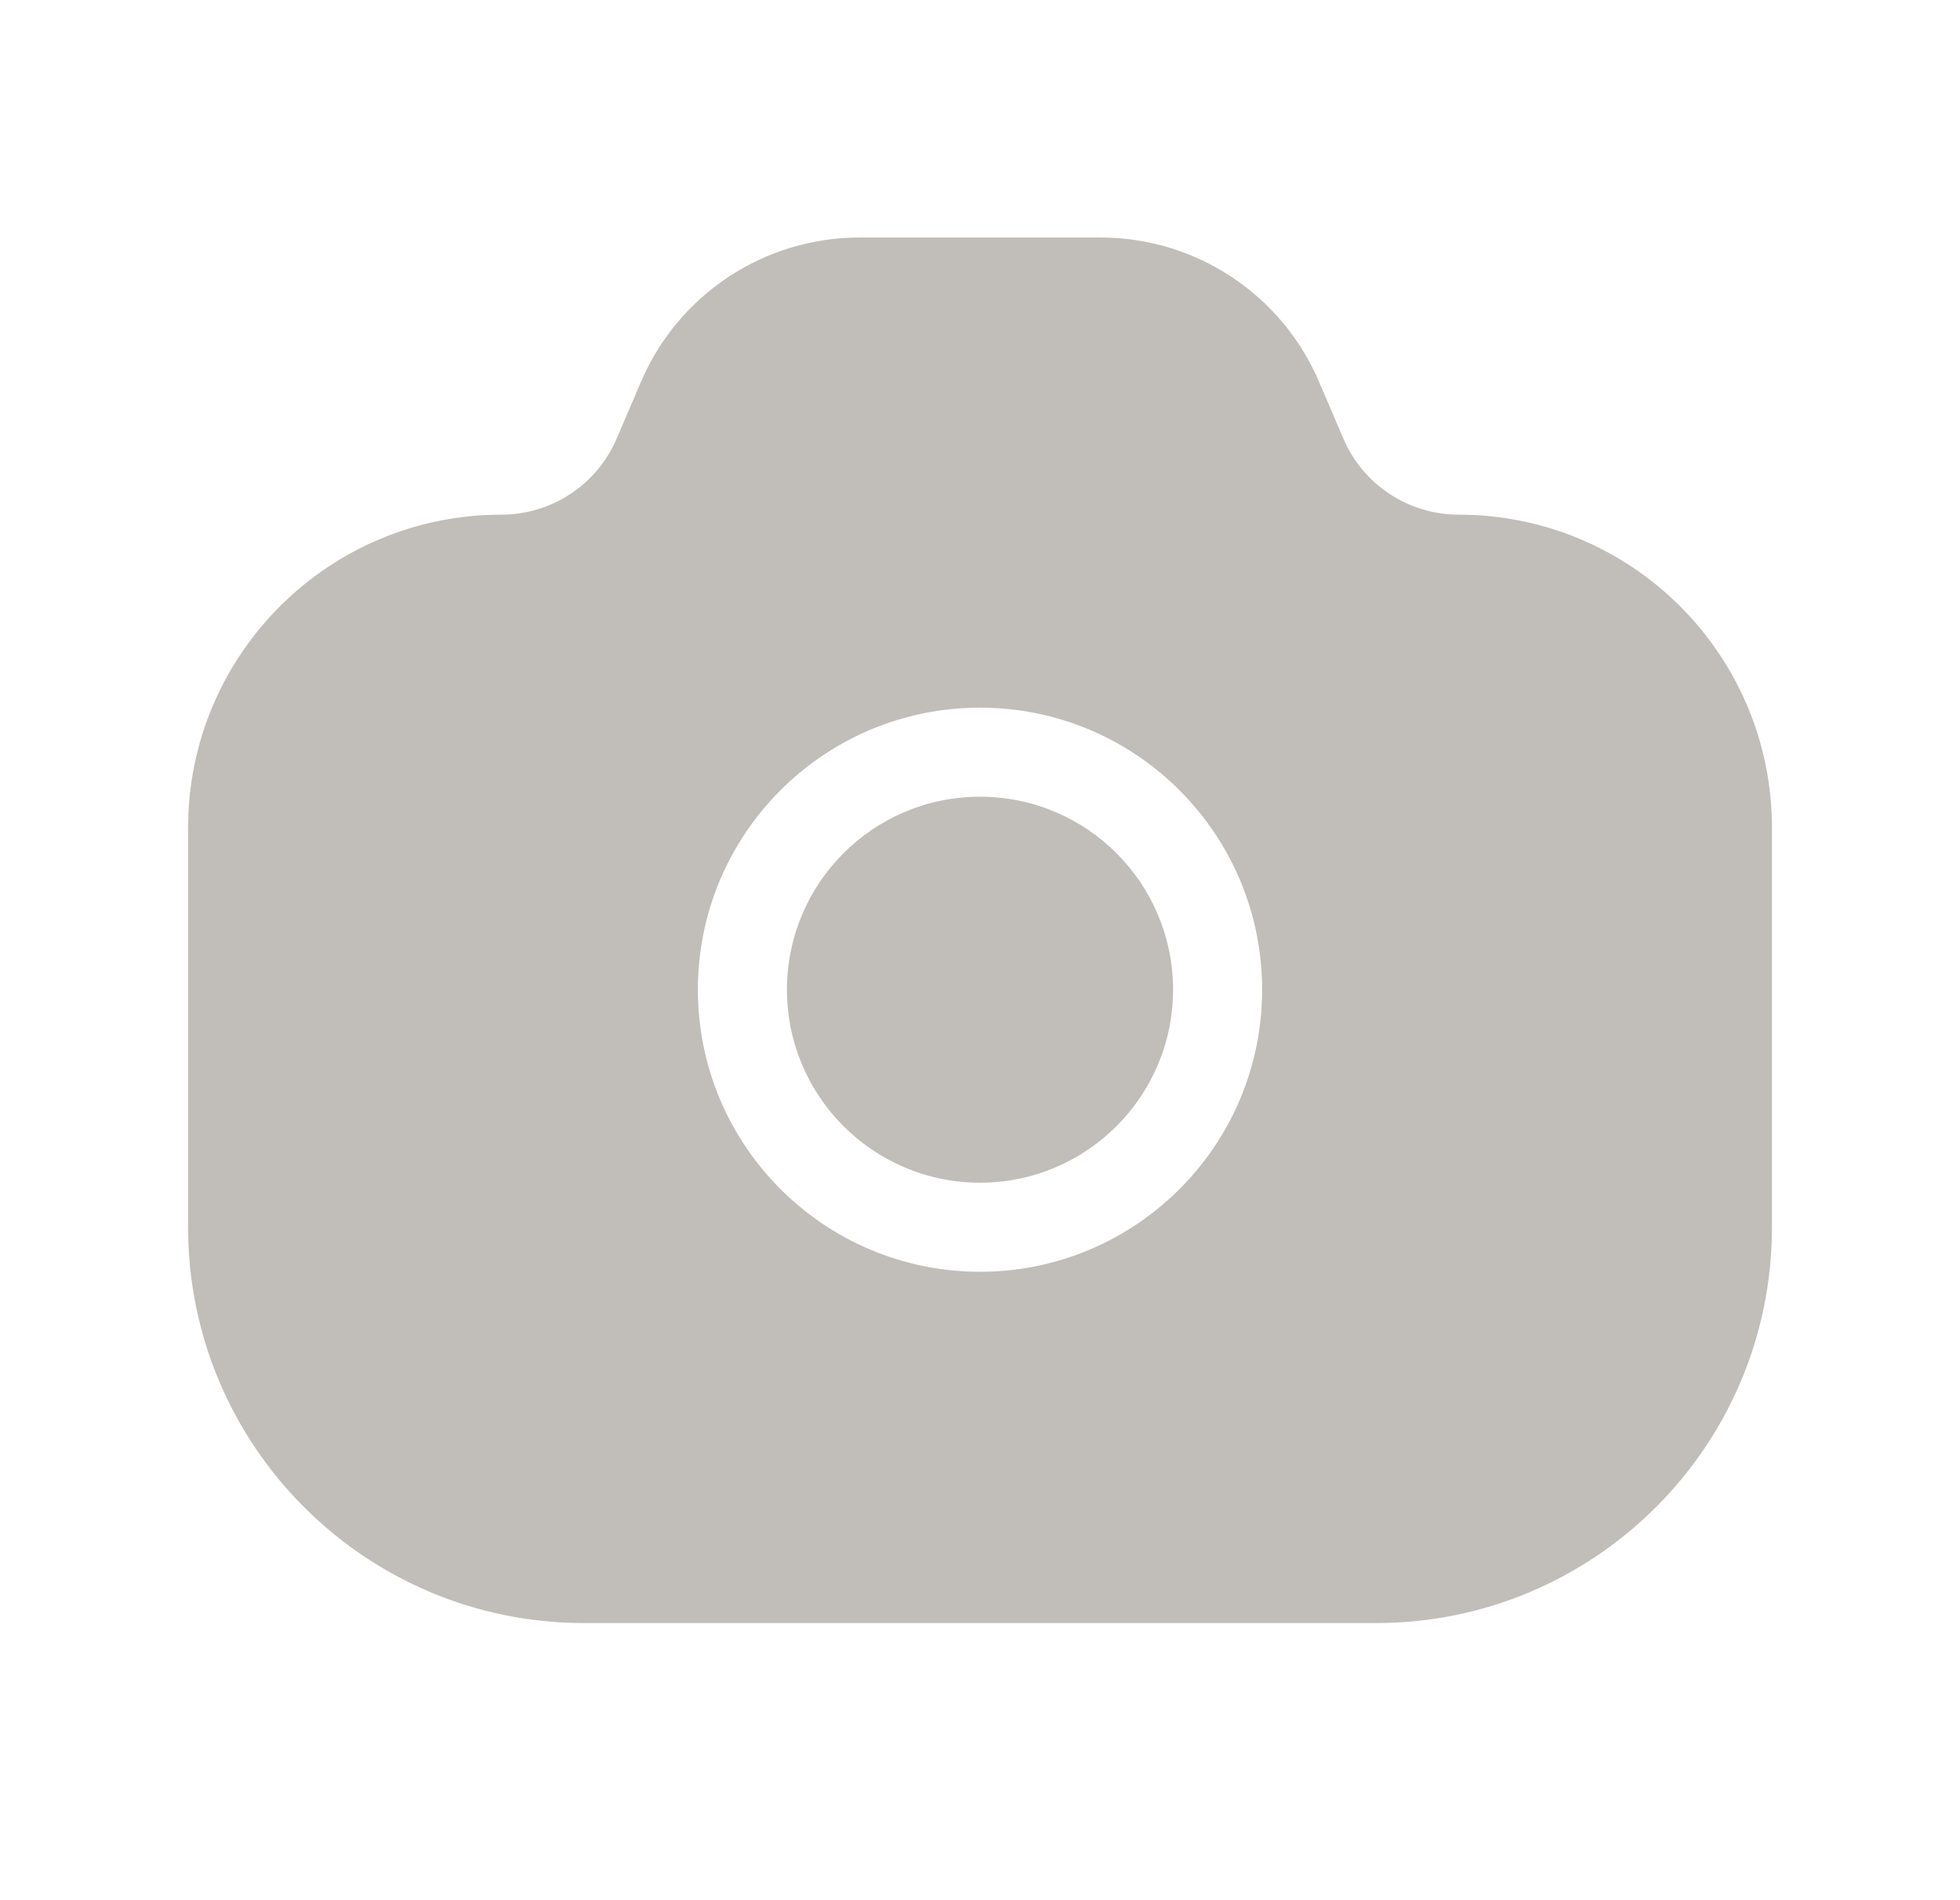 <svg width="33" height="32" viewBox="0 0 33 32" fill="none" xmlns="http://www.w3.org/2000/svg">
<g clip-path="url(#clip0_1483_3127)">
<path fill-rule="evenodd" clip-rule="evenodd" d="M8.442 8.667C5.529 8.667 3.167 11.028 3.167 13.942V20.667C3.167 24.349 6.152 27.333 9.834 27.333H23.167C26.849 27.333 29.834 24.349 29.834 20.667V13.942C29.834 11.028 27.472 8.667 24.558 8.667C23.714 8.667 22.951 8.164 22.619 7.388L22.206 6.424C21.576 4.954 20.13 4 18.529 4H16.5H14.471C12.871 4 11.425 4.954 10.795 6.424L10.382 7.388C10.049 8.164 9.286 8.667 8.442 8.667ZM19.75 16.667C19.75 14.872 18.295 13.417 16.5 13.417C14.705 13.417 13.25 14.872 13.25 16.667C13.25 18.462 14.705 19.917 16.5 19.917C18.295 19.917 19.75 18.462 19.75 16.667ZM16.5 11.917C19.123 11.917 21.25 14.043 21.25 16.667C21.25 19.29 19.123 21.417 16.5 21.417C13.877 21.417 11.75 19.29 11.75 16.667C11.75 14.043 13.877 11.917 16.5 11.917Z" fill="#C1BDB8"/>
</g>
<defs>
<clipPath id="clip0_1483_3127">
<rect width="32" height="32" fill="white" transform="translate(0.5)"/>
</clipPath>
</defs>
</svg>

